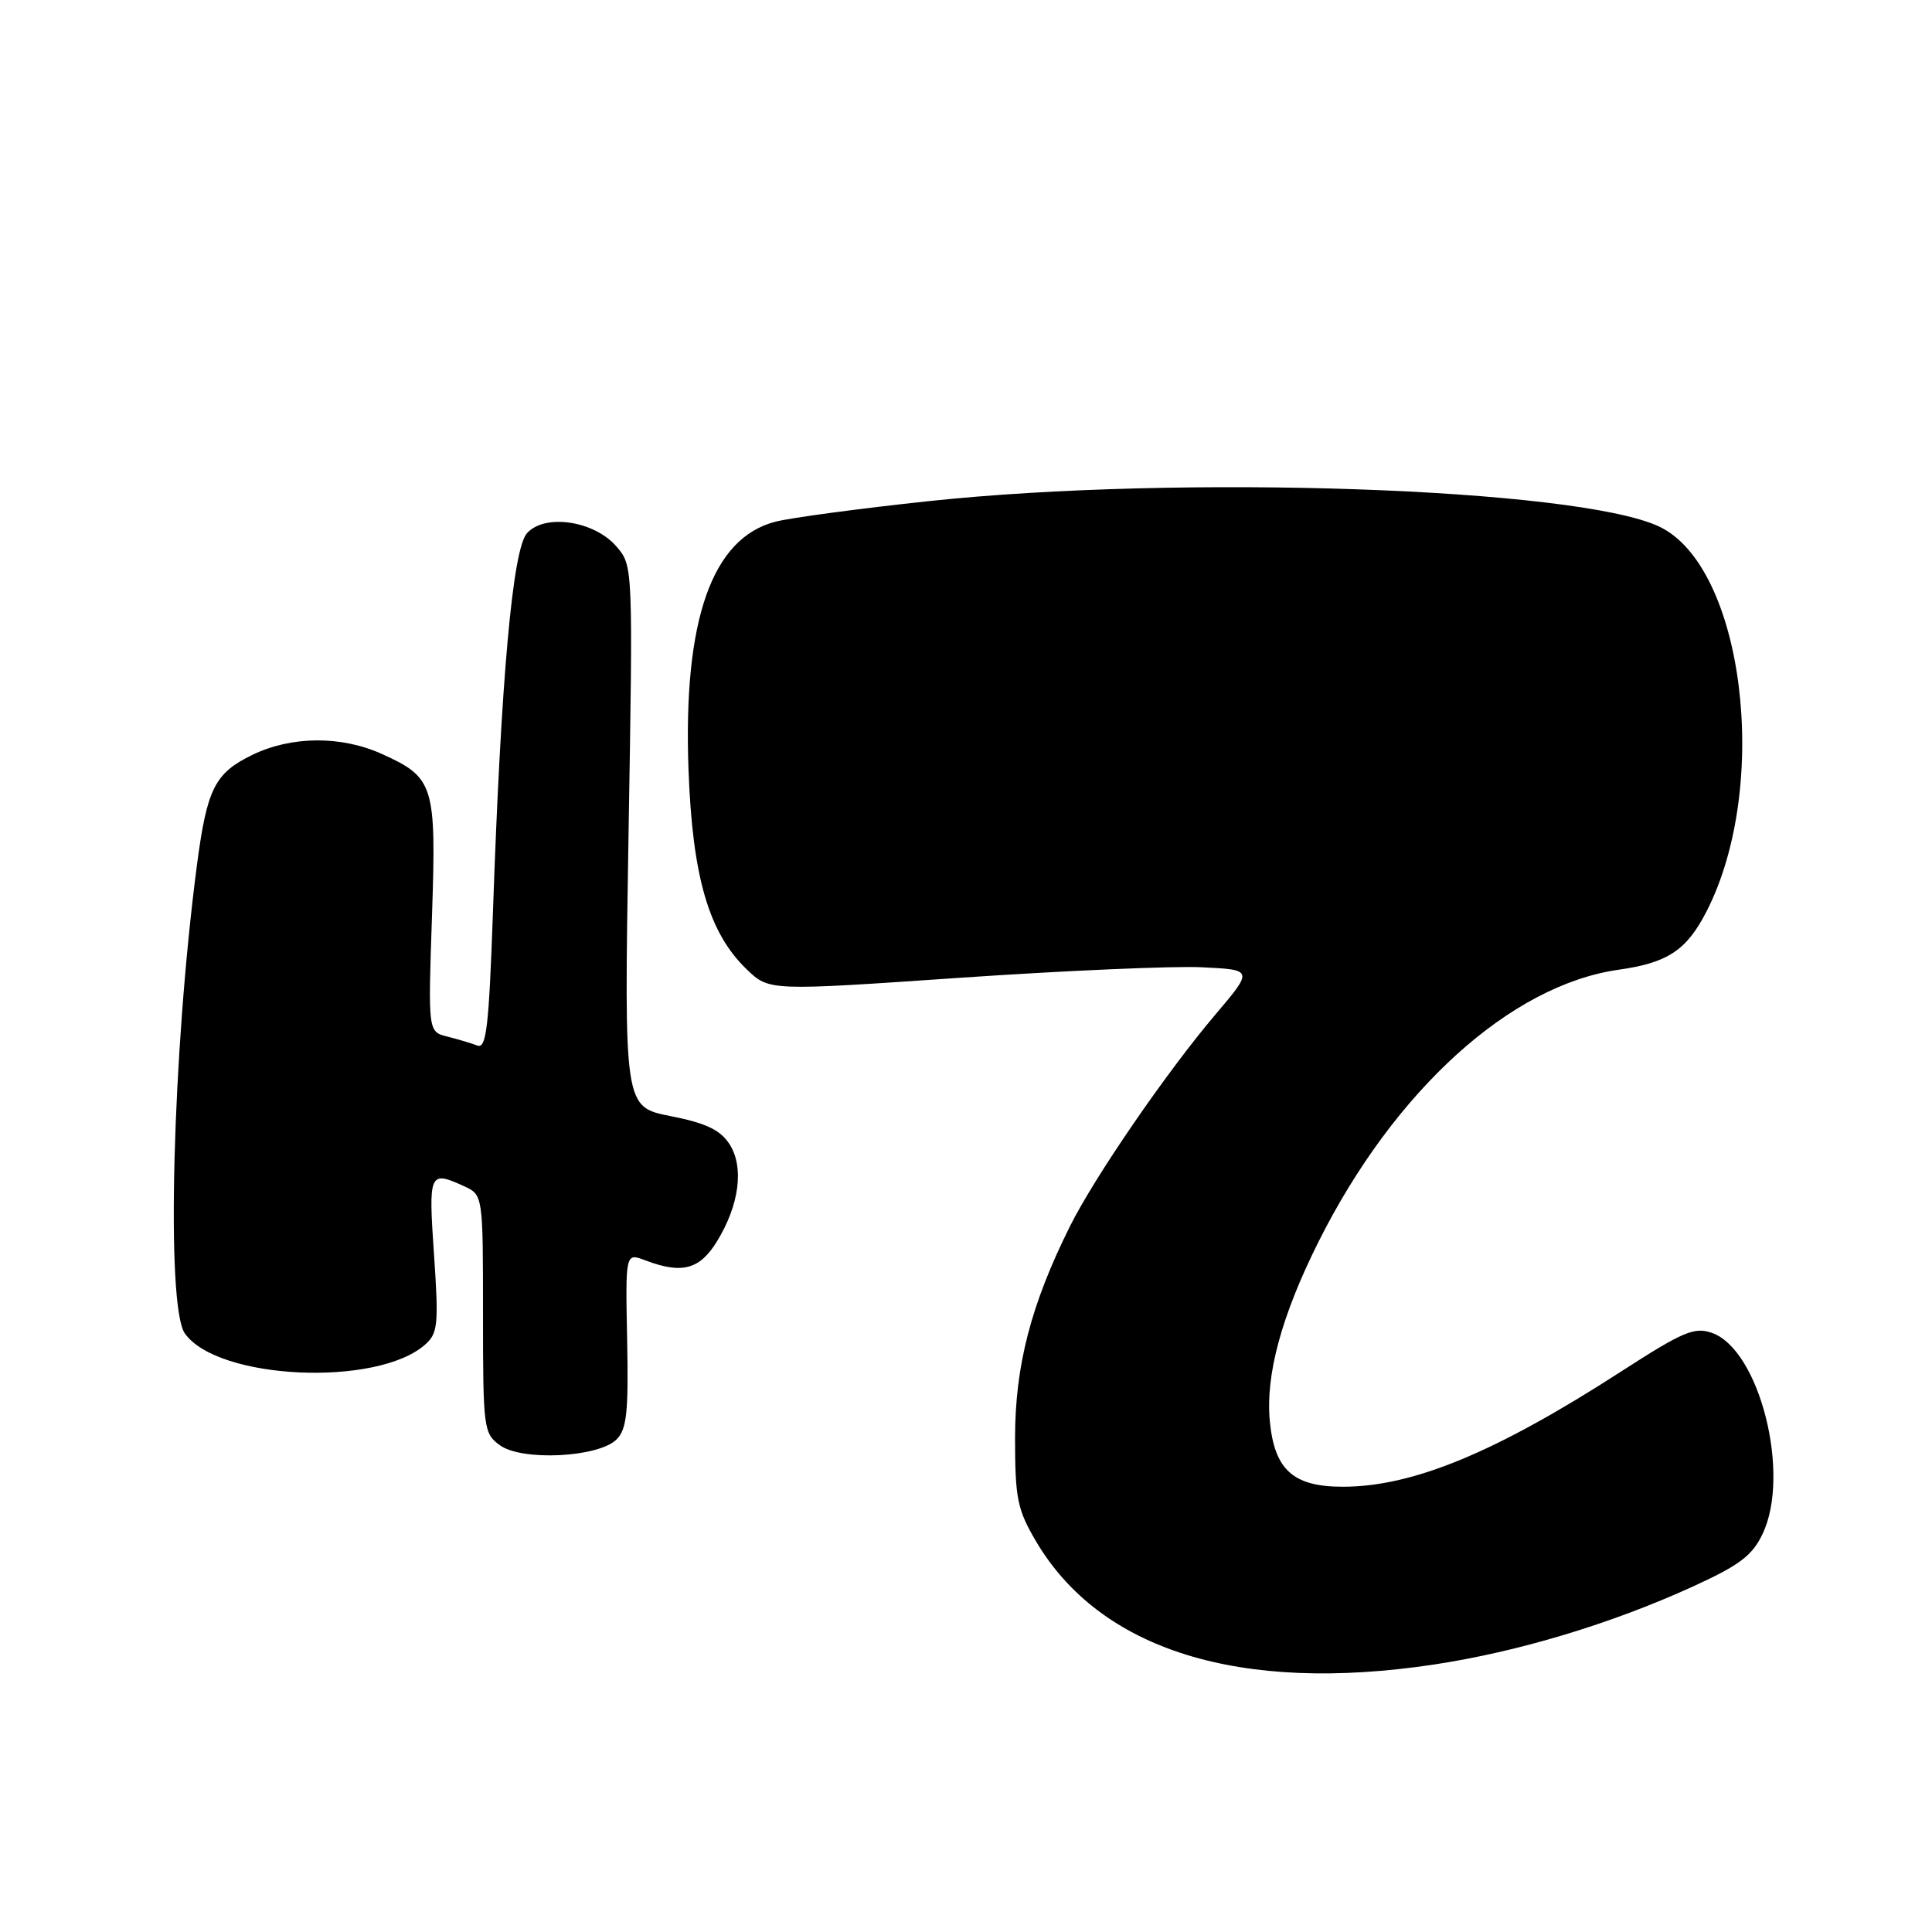 <?xml version="1.0" encoding="UTF-8" standalone="no"?>
<!DOCTYPE svg PUBLIC "-//W3C//DTD SVG 1.1//EN" "http://www.w3.org/Graphics/SVG/1.1/DTD/svg11.dtd" >
<svg xmlns="http://www.w3.org/2000/svg" xmlns:xlink="http://www.w3.org/1999/xlink" version="1.1" viewBox="0 0 256 256">
 <g >
 <path fill="currentColor"
d=" M 190.00 220.56 C 201.13 218.88 213.41 215.19 224.19 210.28 C 230.51 207.40 232.18 206.14 233.56 203.23 C 237.32 195.32 233.15 178.83 226.83 176.61 C 224.52 175.80 222.99 176.45 214.84 181.71 C 198.23 192.44 187.23 197.00 177.93 197.00 C 171.36 197.00 168.88 194.77 168.26 188.33 C 167.67 182.21 169.80 174.35 174.70 164.56 C 184.76 144.47 200.16 130.51 214.50 128.49 C 221.00 127.57 223.49 125.91 226.14 120.74 C 234.68 104.03 231.06 74.96 219.78 69.74 C 208.82 64.66 156.30 62.85 123.00 66.41 C 113.92 67.38 104.82 68.60 102.78 69.12 C 94.34 71.26 90.51 82.15 91.23 101.96 C 91.75 116.21 93.92 123.63 98.96 128.46 C 101.92 131.30 101.92 131.30 127.21 129.56 C 141.12 128.61 155.56 127.98 159.29 128.17 C 166.08 128.50 166.08 128.50 160.99 134.50 C 154.57 142.07 145.02 155.97 141.77 162.50 C 136.61 172.85 134.51 180.95 134.50 190.50 C 134.50 198.52 134.80 200.01 137.24 204.17 C 145.77 218.68 164.29 224.43 190.00 220.56 Z  M 81.70 190.73 C 83.05 189.38 83.29 187.12 83.10 177.55 C 82.87 166.00 82.87 166.00 85.50 167.00 C 90.34 168.84 92.69 168.23 94.97 164.54 C 97.98 159.67 98.63 154.62 96.64 151.57 C 95.42 149.71 93.52 148.81 88.86 147.89 C 82.69 146.68 82.69 146.68 83.28 110.82 C 83.88 74.97 83.88 74.97 81.69 72.42 C 78.75 69.00 72.19 68.02 69.83 70.65 C 67.93 72.76 66.39 89.85 65.32 120.79 C 64.78 136.09 64.45 139.00 63.25 138.54 C 62.46 138.24 60.67 137.70 59.27 137.35 C 56.72 136.71 56.72 136.71 57.24 121.40 C 57.82 103.99 57.53 103.05 50.62 99.91 C 45.23 97.47 38.65 97.51 33.47 100.01 C 28.45 102.44 27.43 104.48 26.09 114.67 C 22.84 139.47 21.97 173.09 24.49 176.68 C 28.80 182.84 49.99 183.82 56.35 178.15 C 58.02 176.67 58.14 175.49 57.51 166.25 C 56.76 155.36 56.89 155.08 61.45 157.16 C 64.00 158.32 64.00 158.32 64.00 174.10 C 64.00 189.32 64.08 189.94 66.25 191.51 C 69.18 193.63 79.31 193.12 81.70 190.73 Z "/>
</g>
</svg>